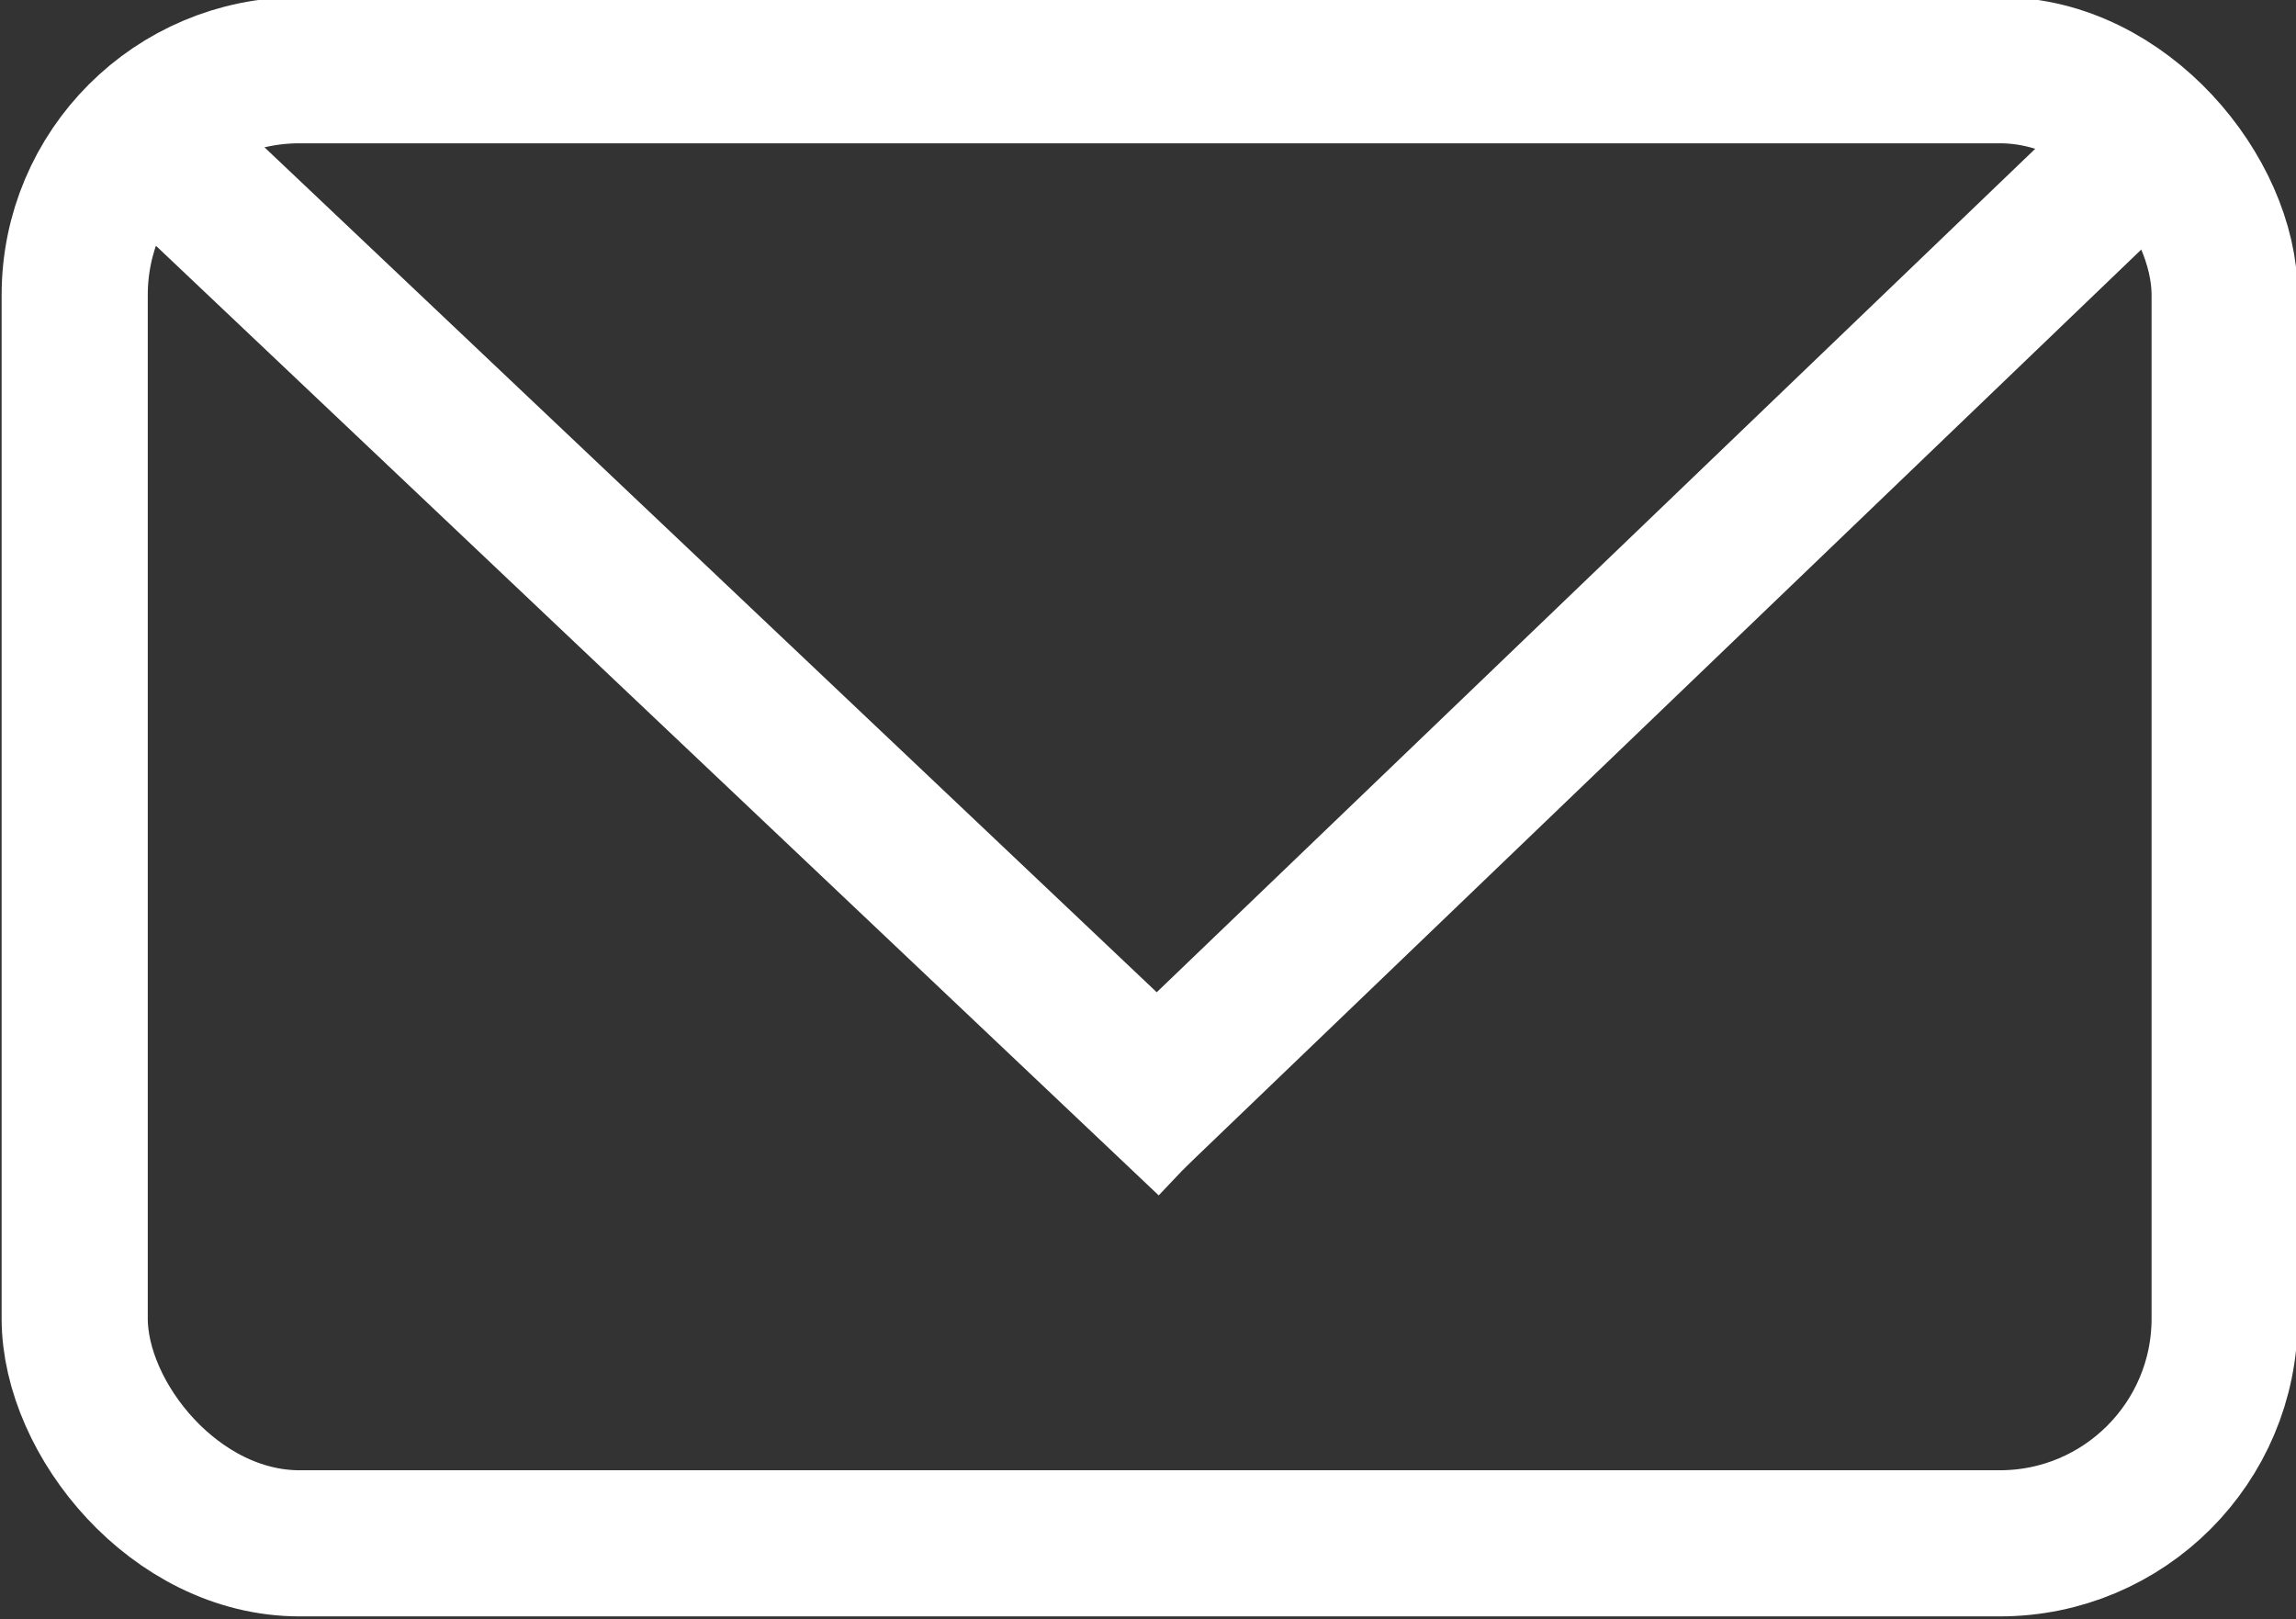 <?xml version="1.0" encoding="UTF-8" standalone="no"?>
<!-- Created with Inkscape (http://www.inkscape.org/) -->

<svg
   version="1.1"
   id="svg2"
   width="30"
   height="21.158"
   viewBox="0 0 30 21.158"
   sodipodi:docname="icons-6030813.ai"
   xmlns:inkscape="http://www.inkscape.org/namespaces/inkscape"
   xmlns:sodipodi="http://sodipodi.sourceforge.net/DTD/sodipodi-0.dtd"
   xmlns="http://www.w3.org/2000/svg"
   xmlns:svg="http://www.w3.org/2000/svg">
  <rect x="0" y="0" width="30" height="21.158" fill="#333333" stroke="none"/>
  <defs
     id="defs6" />
  <sodipodi:namedview
     id="namedview4"
     pagecolor="#ffffff"
     bordercolor="#000000"
     borderopacity="0.25"
     inkscape:showpageshadow="2"
     inkscape:pageopacity="0.0"
     inkscape:pagecheckerboard="0"
     inkscape:deskcolor="#d1d1d1"
     showgrid="false" />
  <g
     id="g10"
     inkscape:groupmode="layer"
     inkscape:label="Page 1"
     transform="matrix(1.333,0,0,-1.333,-758.424,1300.808)">
    <g
       id="g2996"
       inkscape:export-filename="..\Documents\project\marco-scherf\src\assets\img\mail.svg"
       inkscape:export-xdpi="96"
       inkscape:export-ydpi="96"
       transform="matrix(0.955,0,0,0.955,25.755,44.174)">
      <rect
         style="fill:none;stroke:#ffffff;stroke-width:1.5;stroke-dasharray:none;stroke-opacity:1"
         id="rect614"
         width="22.067"
         height="15.121"
         x="569.568"
         y="-974.856"
         transform="scale(1,-1)"
         ry="2.307"
         inkscape:export-filename="..\Documents\project\marco-scherf\src\assets\img\mail.svg"
         inkscape:export-xdpi="96"
         inkscape:export-ydpi="96" />
      <path
         style="fill:none;stroke:#ffffff;stroke-width:1.5;stroke-dasharray:none;stroke-opacity:1"
         d="m 570.177,974.3 11.033,-10.449"
         id="path2377"
         sodipodi:nodetypes="cc" />
      <path
         style="fill:none;stroke:#ffffff;stroke-width:1.5;stroke-dasharray:none;stroke-opacity:1"
         d="m 590.825,974.099 -10.402,-9.988"
         id="path2379"
         sodipodi:nodetypes="cc" />
    </g>
  </g>
</svg>
